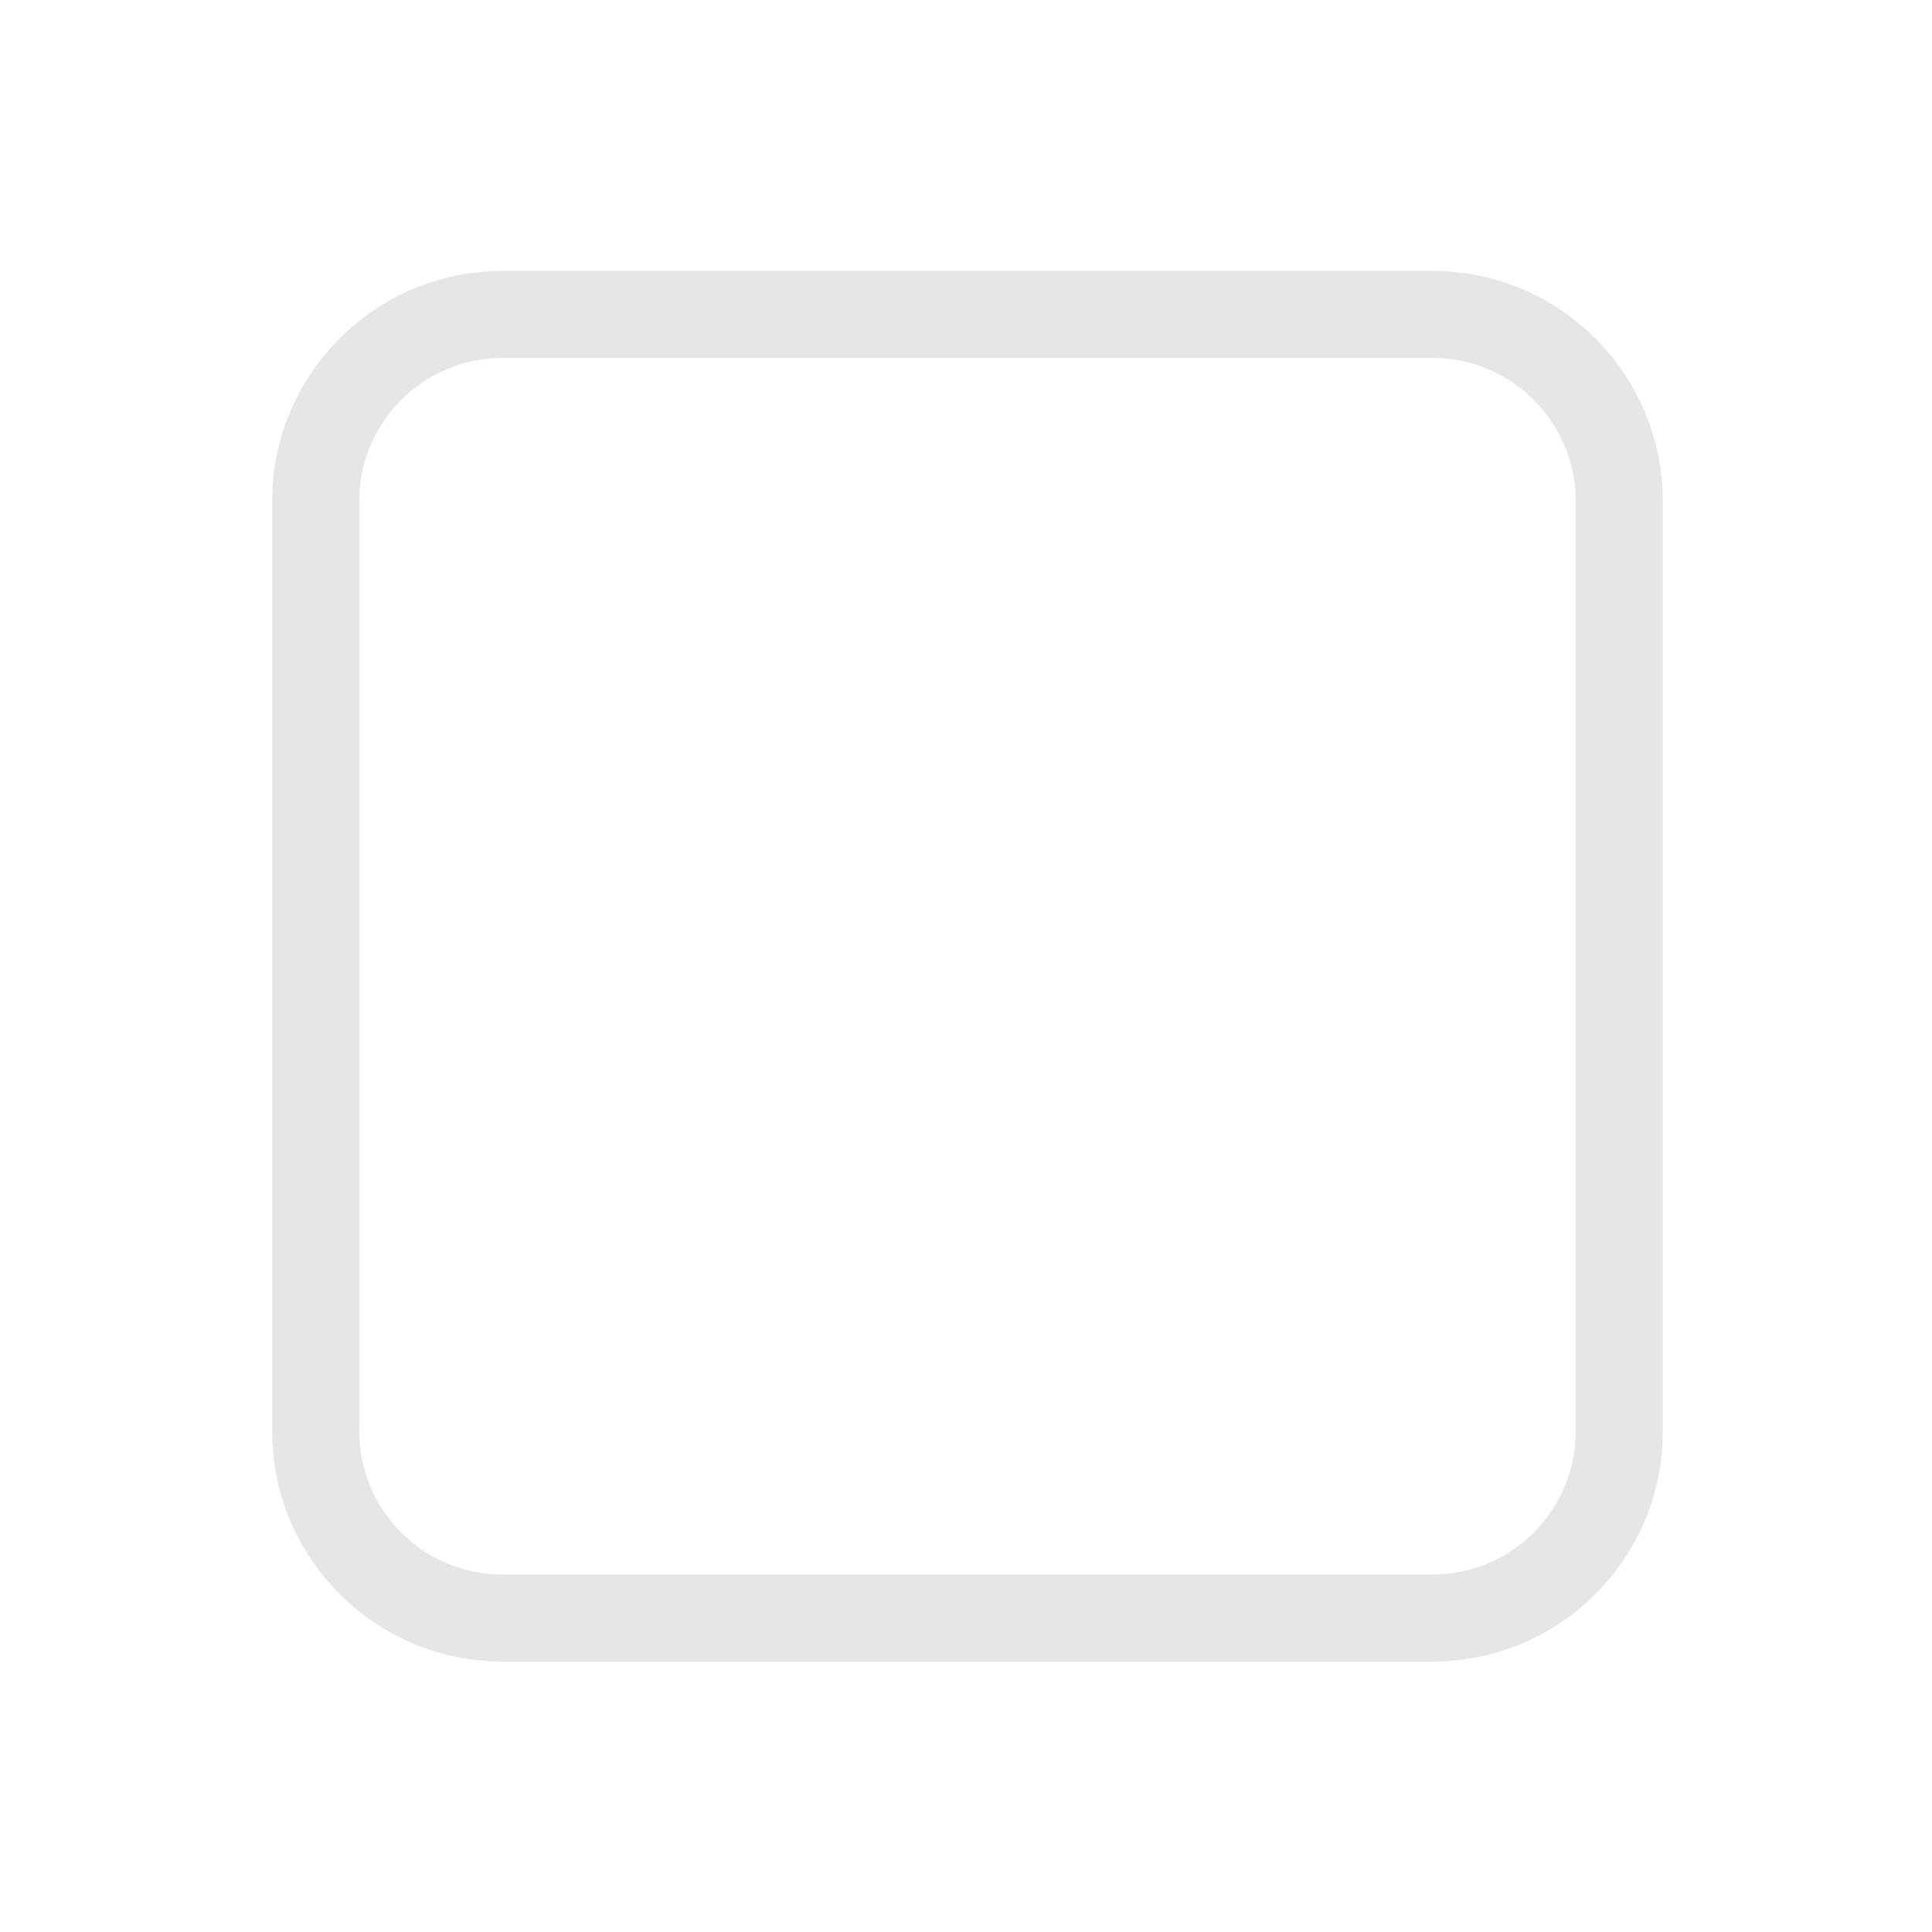 <?xml version="1.0" standalone="no"?><!DOCTYPE svg PUBLIC "-//W3C//DTD SVG 1.1//EN" "http://www.w3.org/Graphics/SVG/1.1/DTD/svg11.dtd"><svg t="1572684067575" class="icon" viewBox="0 0 1024 1024" version="1.1" xmlns="http://www.w3.org/2000/svg" p-id="1692" width="48" height="48" xmlns:xlink="http://www.w3.org/1999/xlink"><defs><style type="text/css"></style></defs><path d="M759.44 880.646H266.208c-67.236 0-121.948-54.712-121.948-121.948V265.549c0-67.236 54.712-121.948 121.948-121.948h493.149c67.236 0 121.948 54.712 121.948 121.948v493.149C881.388 825.934 826.676 880.646 759.44 880.646zM266.208 189.744c-41.776 0-75.806 34.03-75.806 75.806v493.149c0 41.776 34.03 75.806 75.806 75.806h493.149c41.776 0 75.806-34.03 75.806-75.806V265.549c0-41.776-34.03-75.806-75.806-75.806H266.208z" fill="#e6e6e6" p-id="1693"></path></svg>
